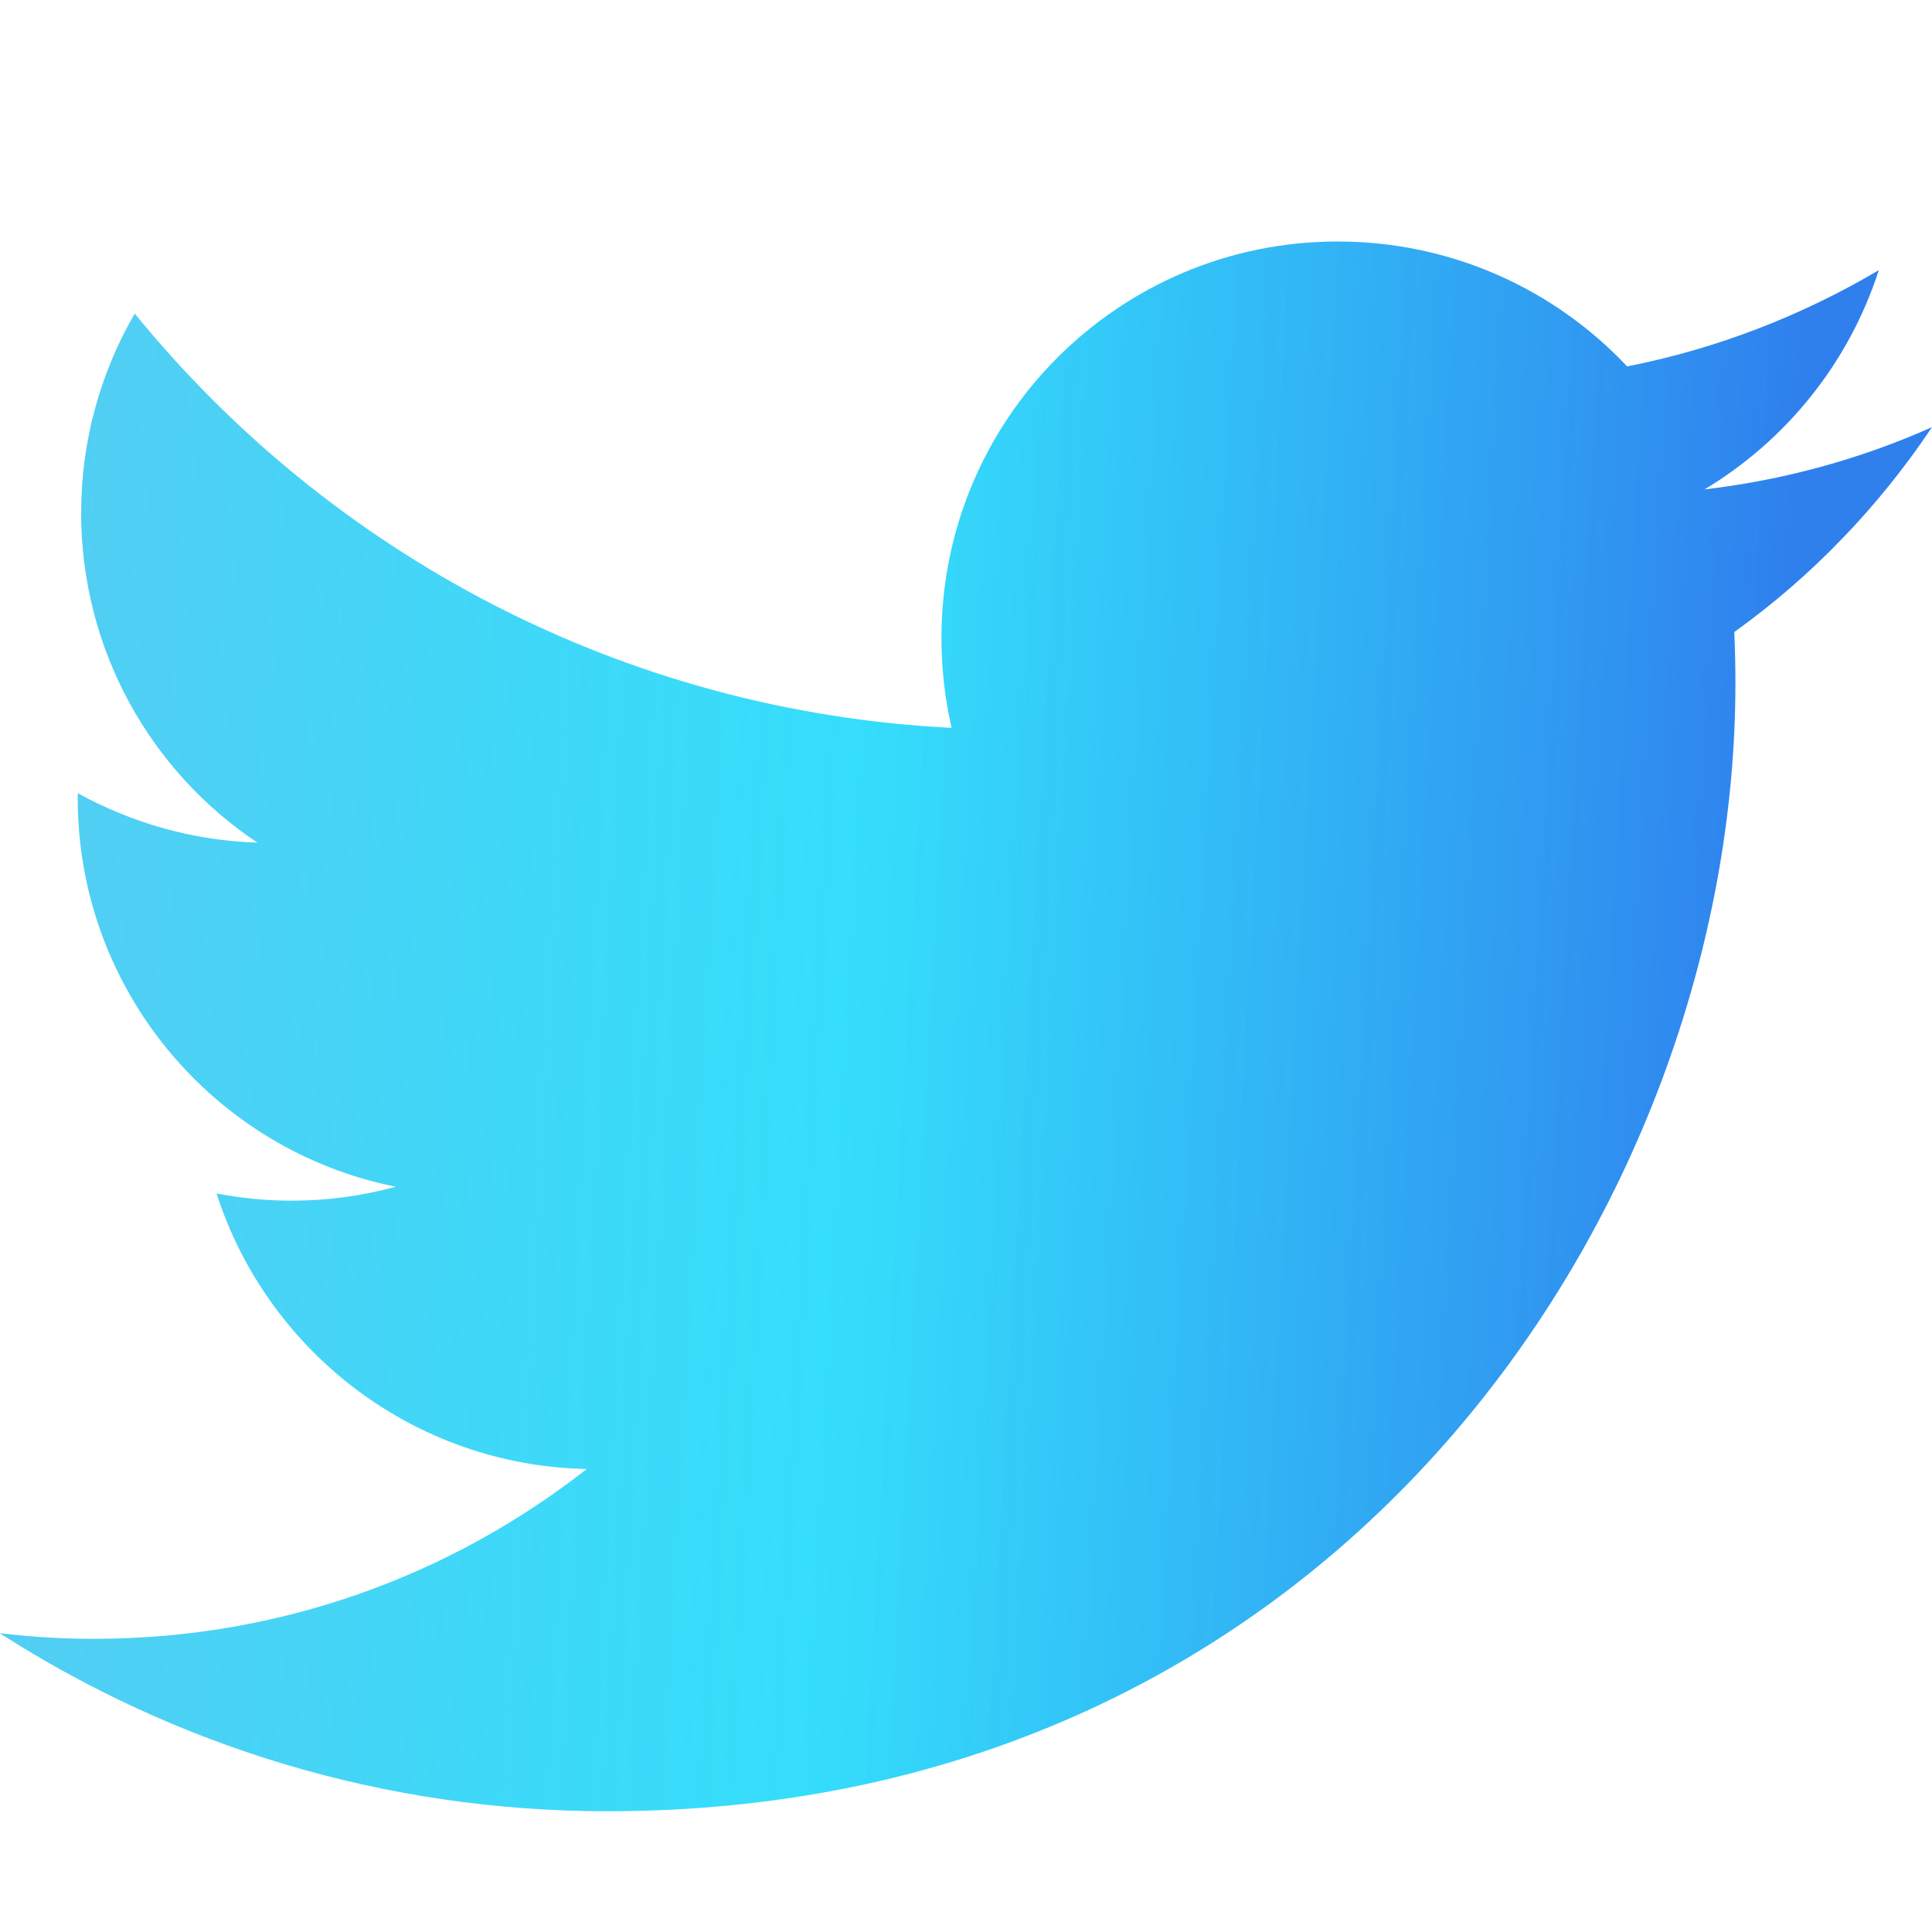 <svg width="40" height="40" viewBox="0 0 40 40" fill="none" xmlns="http://www.w3.org/2000/svg">
<g clip-path="url(#clip0_6_63)">
<path d="M40 8.844C38.531 9.5 36.945 9.938 35.289 10.133C36.984 9.117 38.281 7.508 38.898 5.594C37.312 6.531 35.555 7.219 33.688 7.586C32.188 5.992 30.055 5 27.695 5C23.164 5 19.492 8.672 19.492 13.203C19.492 13.844 19.562 14.469 19.703 15.07C12.883 14.727 6.836 11.461 2.789 6.492C2.086 7.703 1.68 9.117 1.68 10.617C1.68 13.461 3.125 15.977 5.328 17.445C3.984 17.406 2.719 17.031 1.609 16.422C1.609 16.453 1.609 16.492 1.609 16.523C1.609 20.5 4.438 23.82 8.195 24.57C7.508 24.758 6.781 24.859 6.031 24.859C5.5 24.859 4.992 24.805 4.484 24.711C5.531 27.969 8.562 30.344 12.148 30.414C9.336 32.617 5.805 33.93 1.953 33.93C1.289 33.93 0.641 33.891 -0.008 33.812C3.633 36.148 7.945 37.5 12.578 37.5C27.672 37.5 35.93 24.992 35.93 14.148C35.93 13.789 35.922 13.438 35.906 13.086C37.508 11.938 38.898 10.492 40 8.844Z" fill="url(#paint0_linear_6_63)"/>
</g>
<defs>
<linearGradient id="paint0_linear_6_63" x1="-0.008" y1="5" x2="41.684" y2="7.314" gradientUnits="userSpaceOnUse">
<stop stop-color="#56CCF2"/>
<stop offset="0.438" stop-color="#12D8FA" stop-opacity="0.85"/>
<stop offset="0.896" stop-color="#2F80ED"/>
</linearGradient>
<clipPath id="clip0_6_63">
<rect width="40" height="40" fill="white"/>
</clipPath>
</defs>
</svg>
